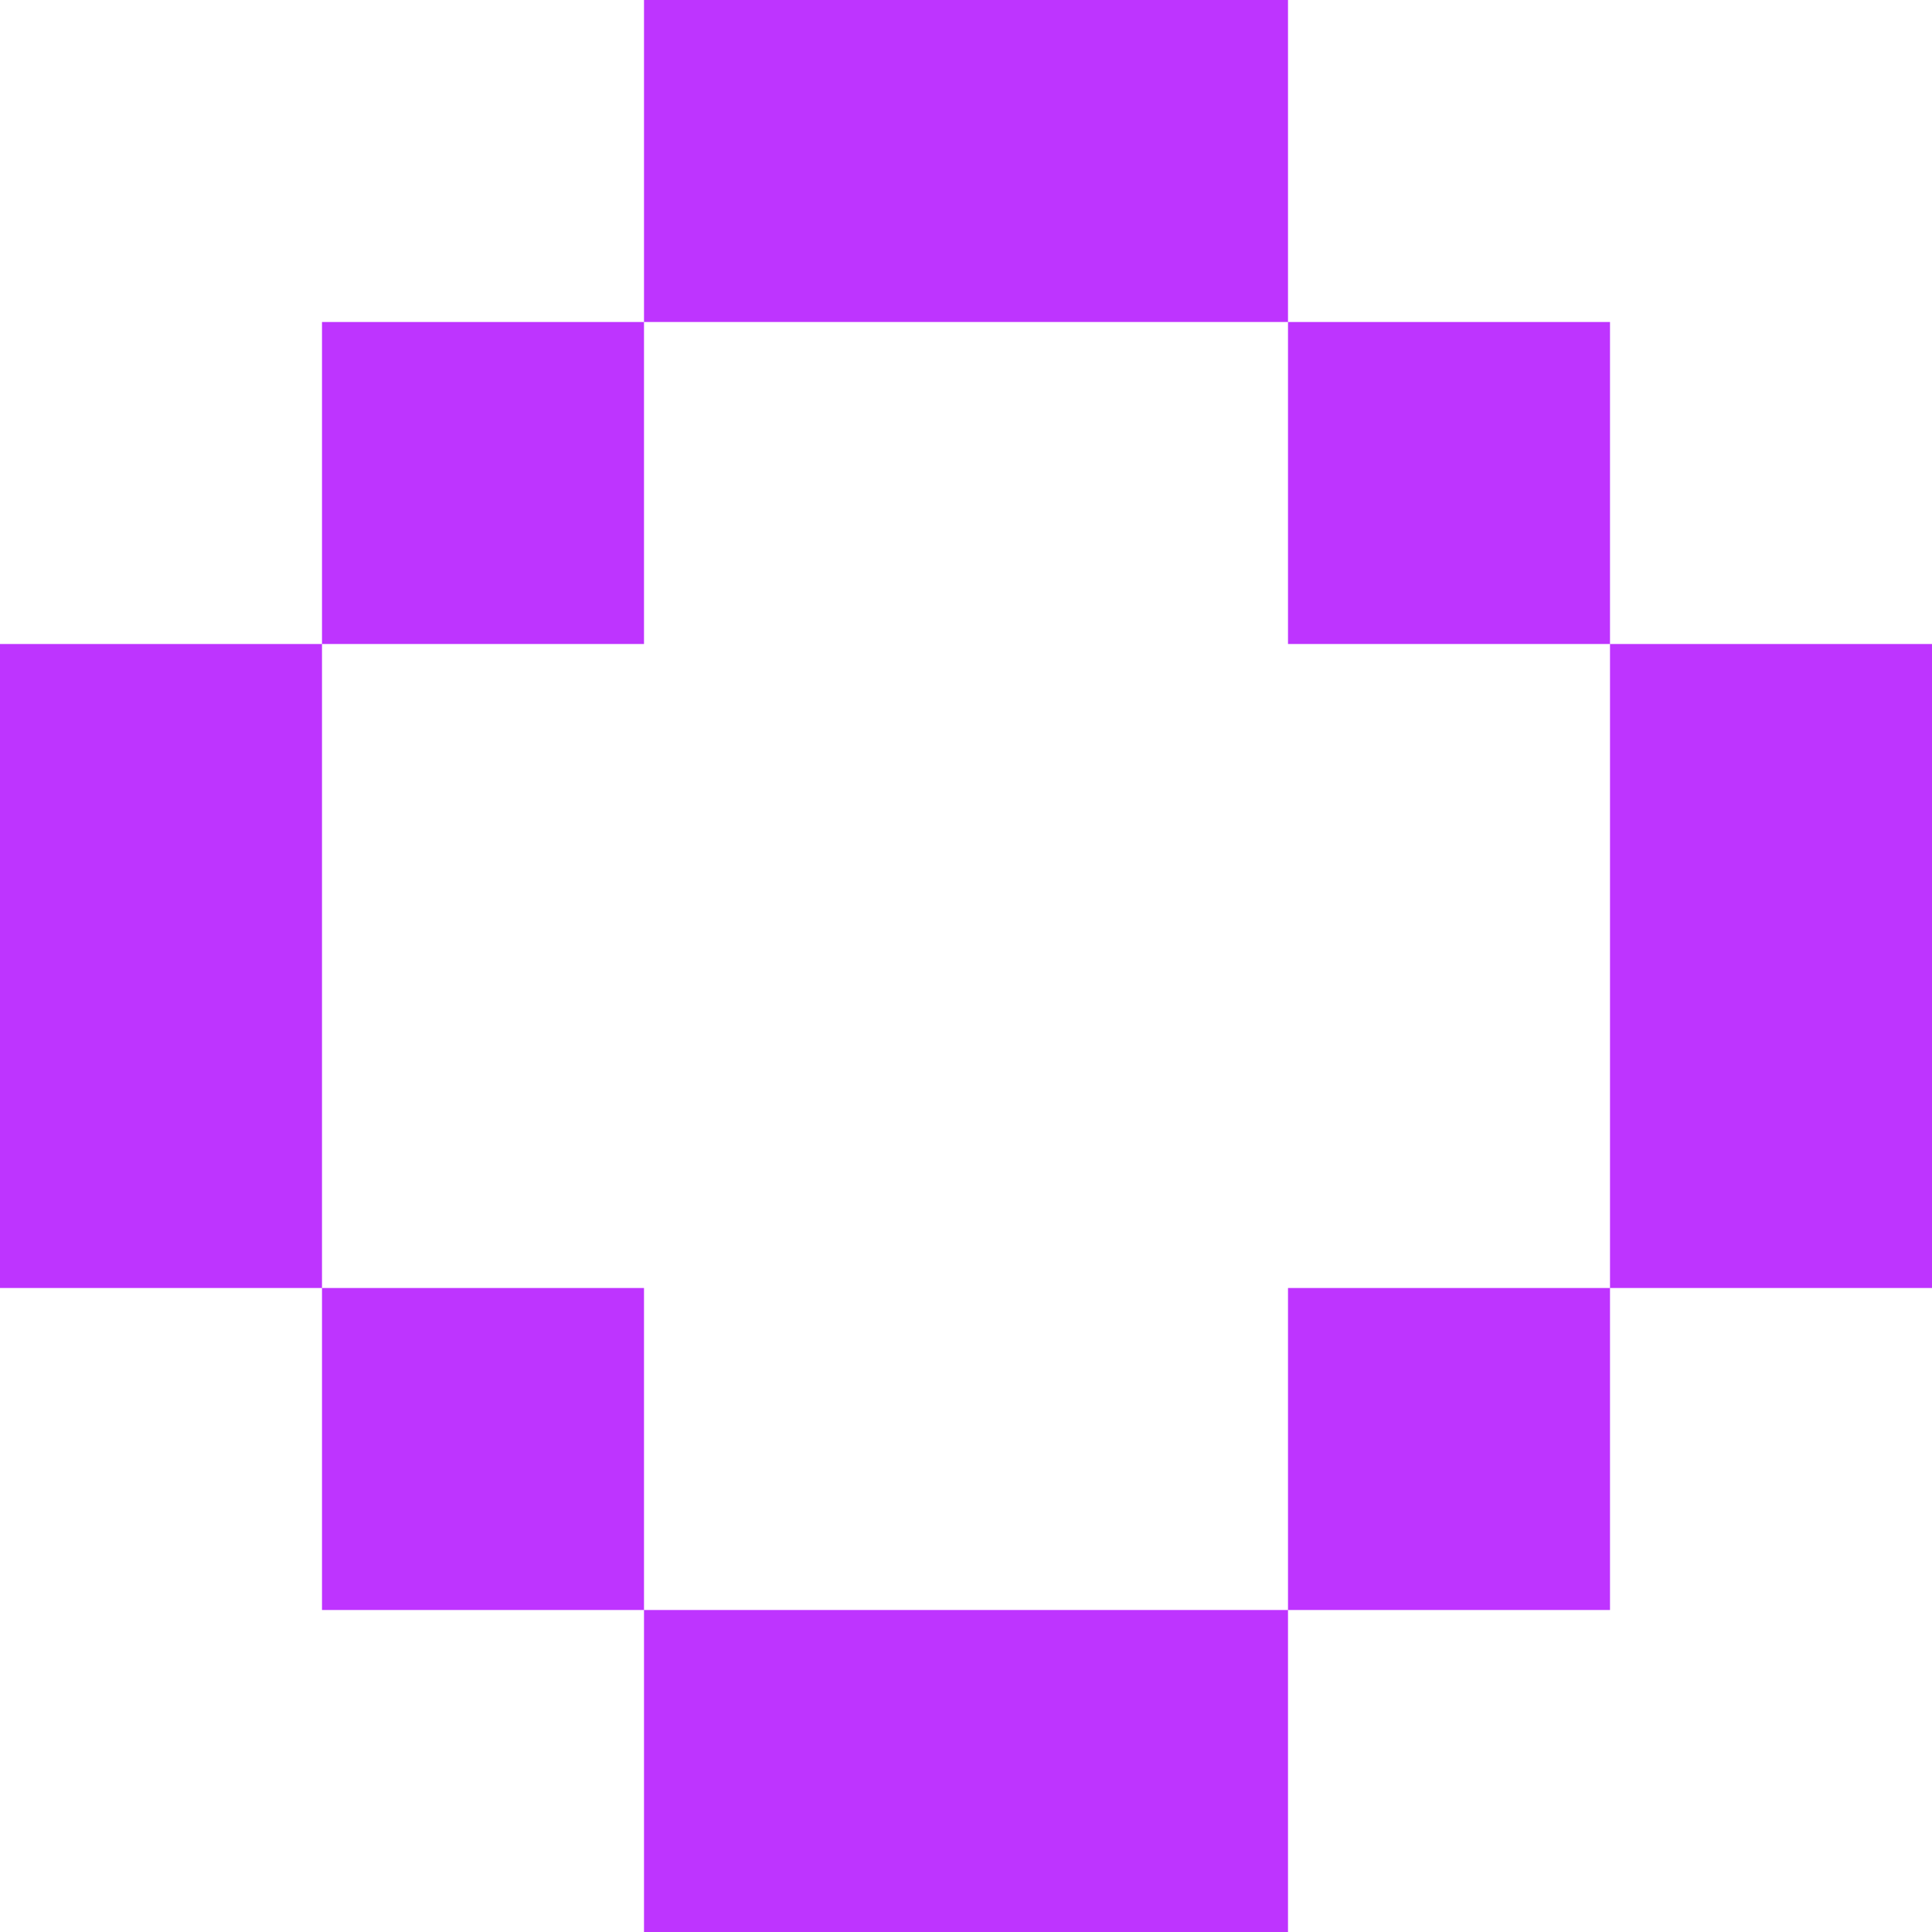 <svg xmlns='http://www.w3.org/2000/svg' width='12' height='12'><path d='M2 2h2v2H2zM4 0h2v2H4zM10 4h2v2h-2zM0 4h2v2H0zM6 0h2v2H6zM8 2h2v2H8zM8 8h2v2H8zM6 10h2v2H6zM0 6h2v2H0zM10 6h2v2h-2zM4 10h2v2H4zM2 8h2v2H2z' fill='#BE34FF' /></svg>